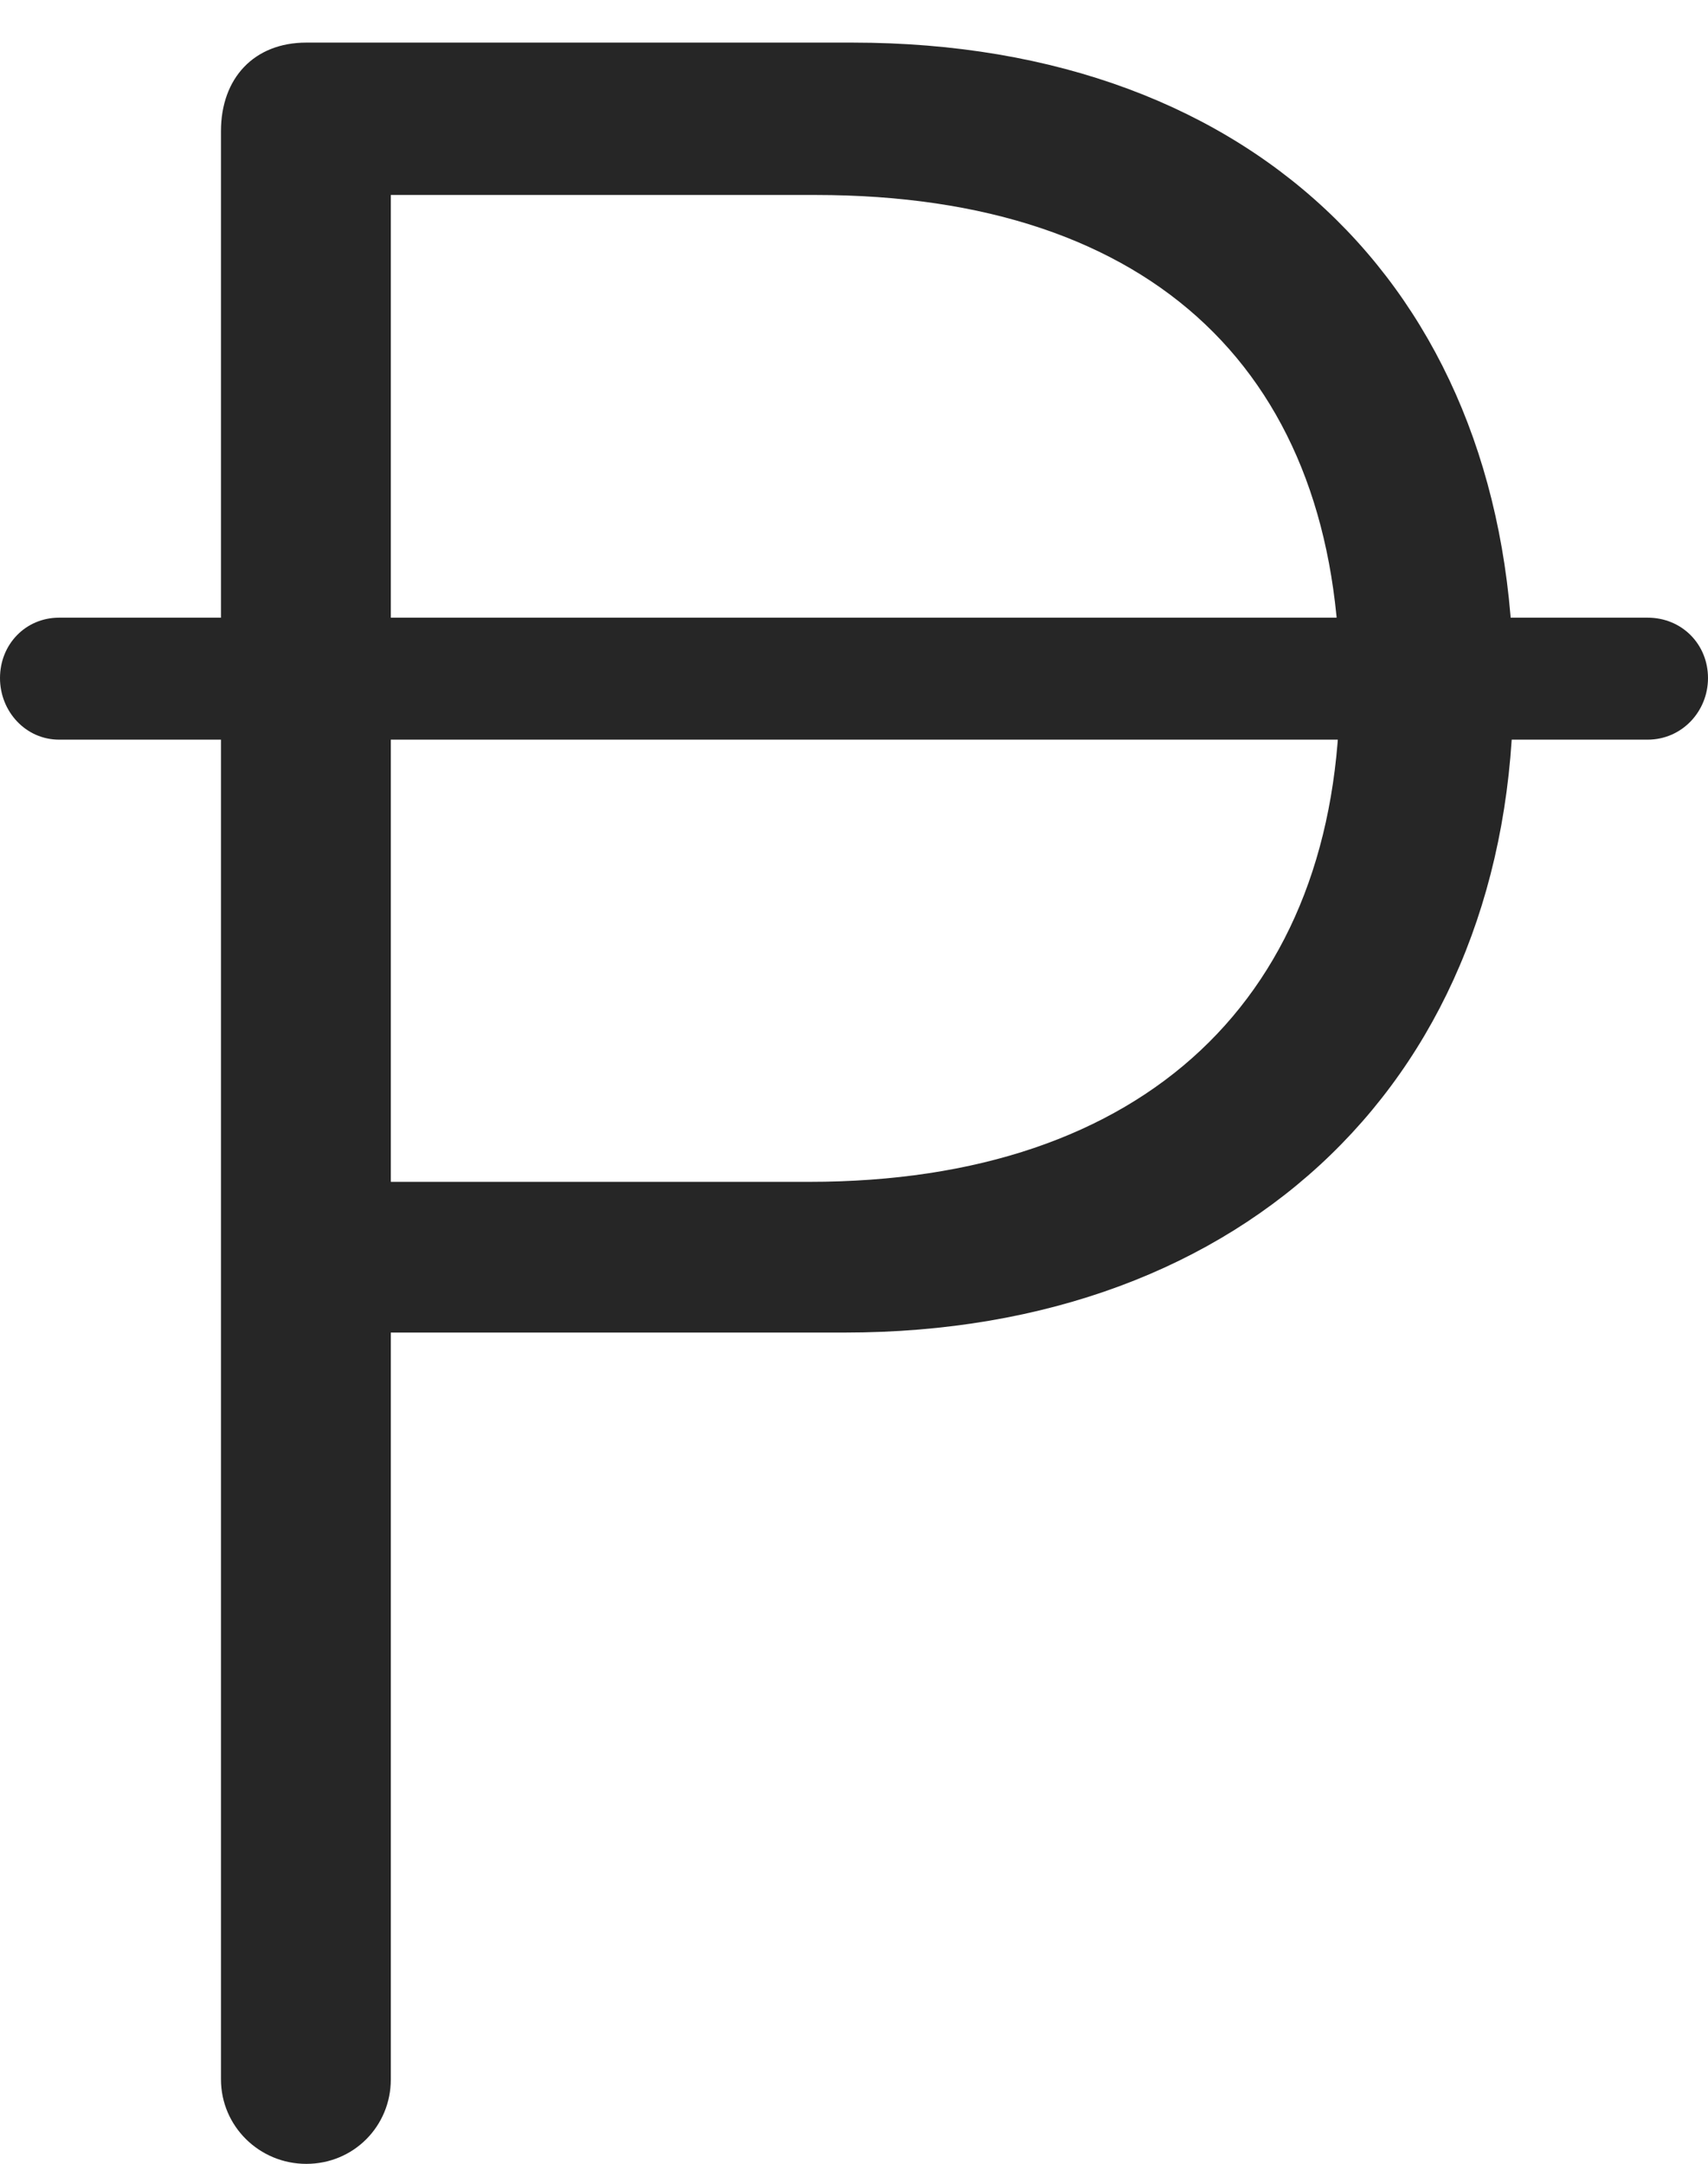 <?xml version="1.0" encoding="UTF-8"?>
<!--Generator: Apple Native CoreSVG 232.5-->
<!DOCTYPE svg
PUBLIC "-//W3C//DTD SVG 1.1//EN"
       "http://www.w3.org/Graphics/SVG/1.1/DTD/svg11.dtd">
<svg version="1.1" xmlns="http://www.w3.org/2000/svg" xmlns:xlink="http://www.w3.org/1999/xlink" width="70.493" height="89.295">
 <g>
  <rect height="89.295" opacity="0" width="70.493" x="0" y="0"/>
  <path d="M9.12 85.807C9.12 87.744 10.705 89.295 12.642 89.295C14.594 89.295 16.13 87.744 16.13 85.807L16.13 54.99L34.858 54.99C51.551 54.99 62.462 44.319 62.462 28.322C62.462 12.392 52.06 1.758 35.18 1.758L12.642 1.758C10.487 1.758 9.12 3.224 9.12 5.412ZM16.13 48.77L16.13 8.046L33.657 8.046C47.706 8.046 55.298 15.528 55.298 28.322C55.298 41.119 47.268 48.77 33.403 48.77ZM2.44 30.523L68.001 30.523C69.414 30.523 70.493 29.361 70.493 27.982C70.493 26.584 69.414 25.489 68.001 25.489L2.44 25.489C1.061 25.489 0 26.584 0 27.982C0 29.361 1.061 30.523 2.44 30.523Z" fill="#000000" fill-opacity="0.85"/>
 </g>
</svg>
